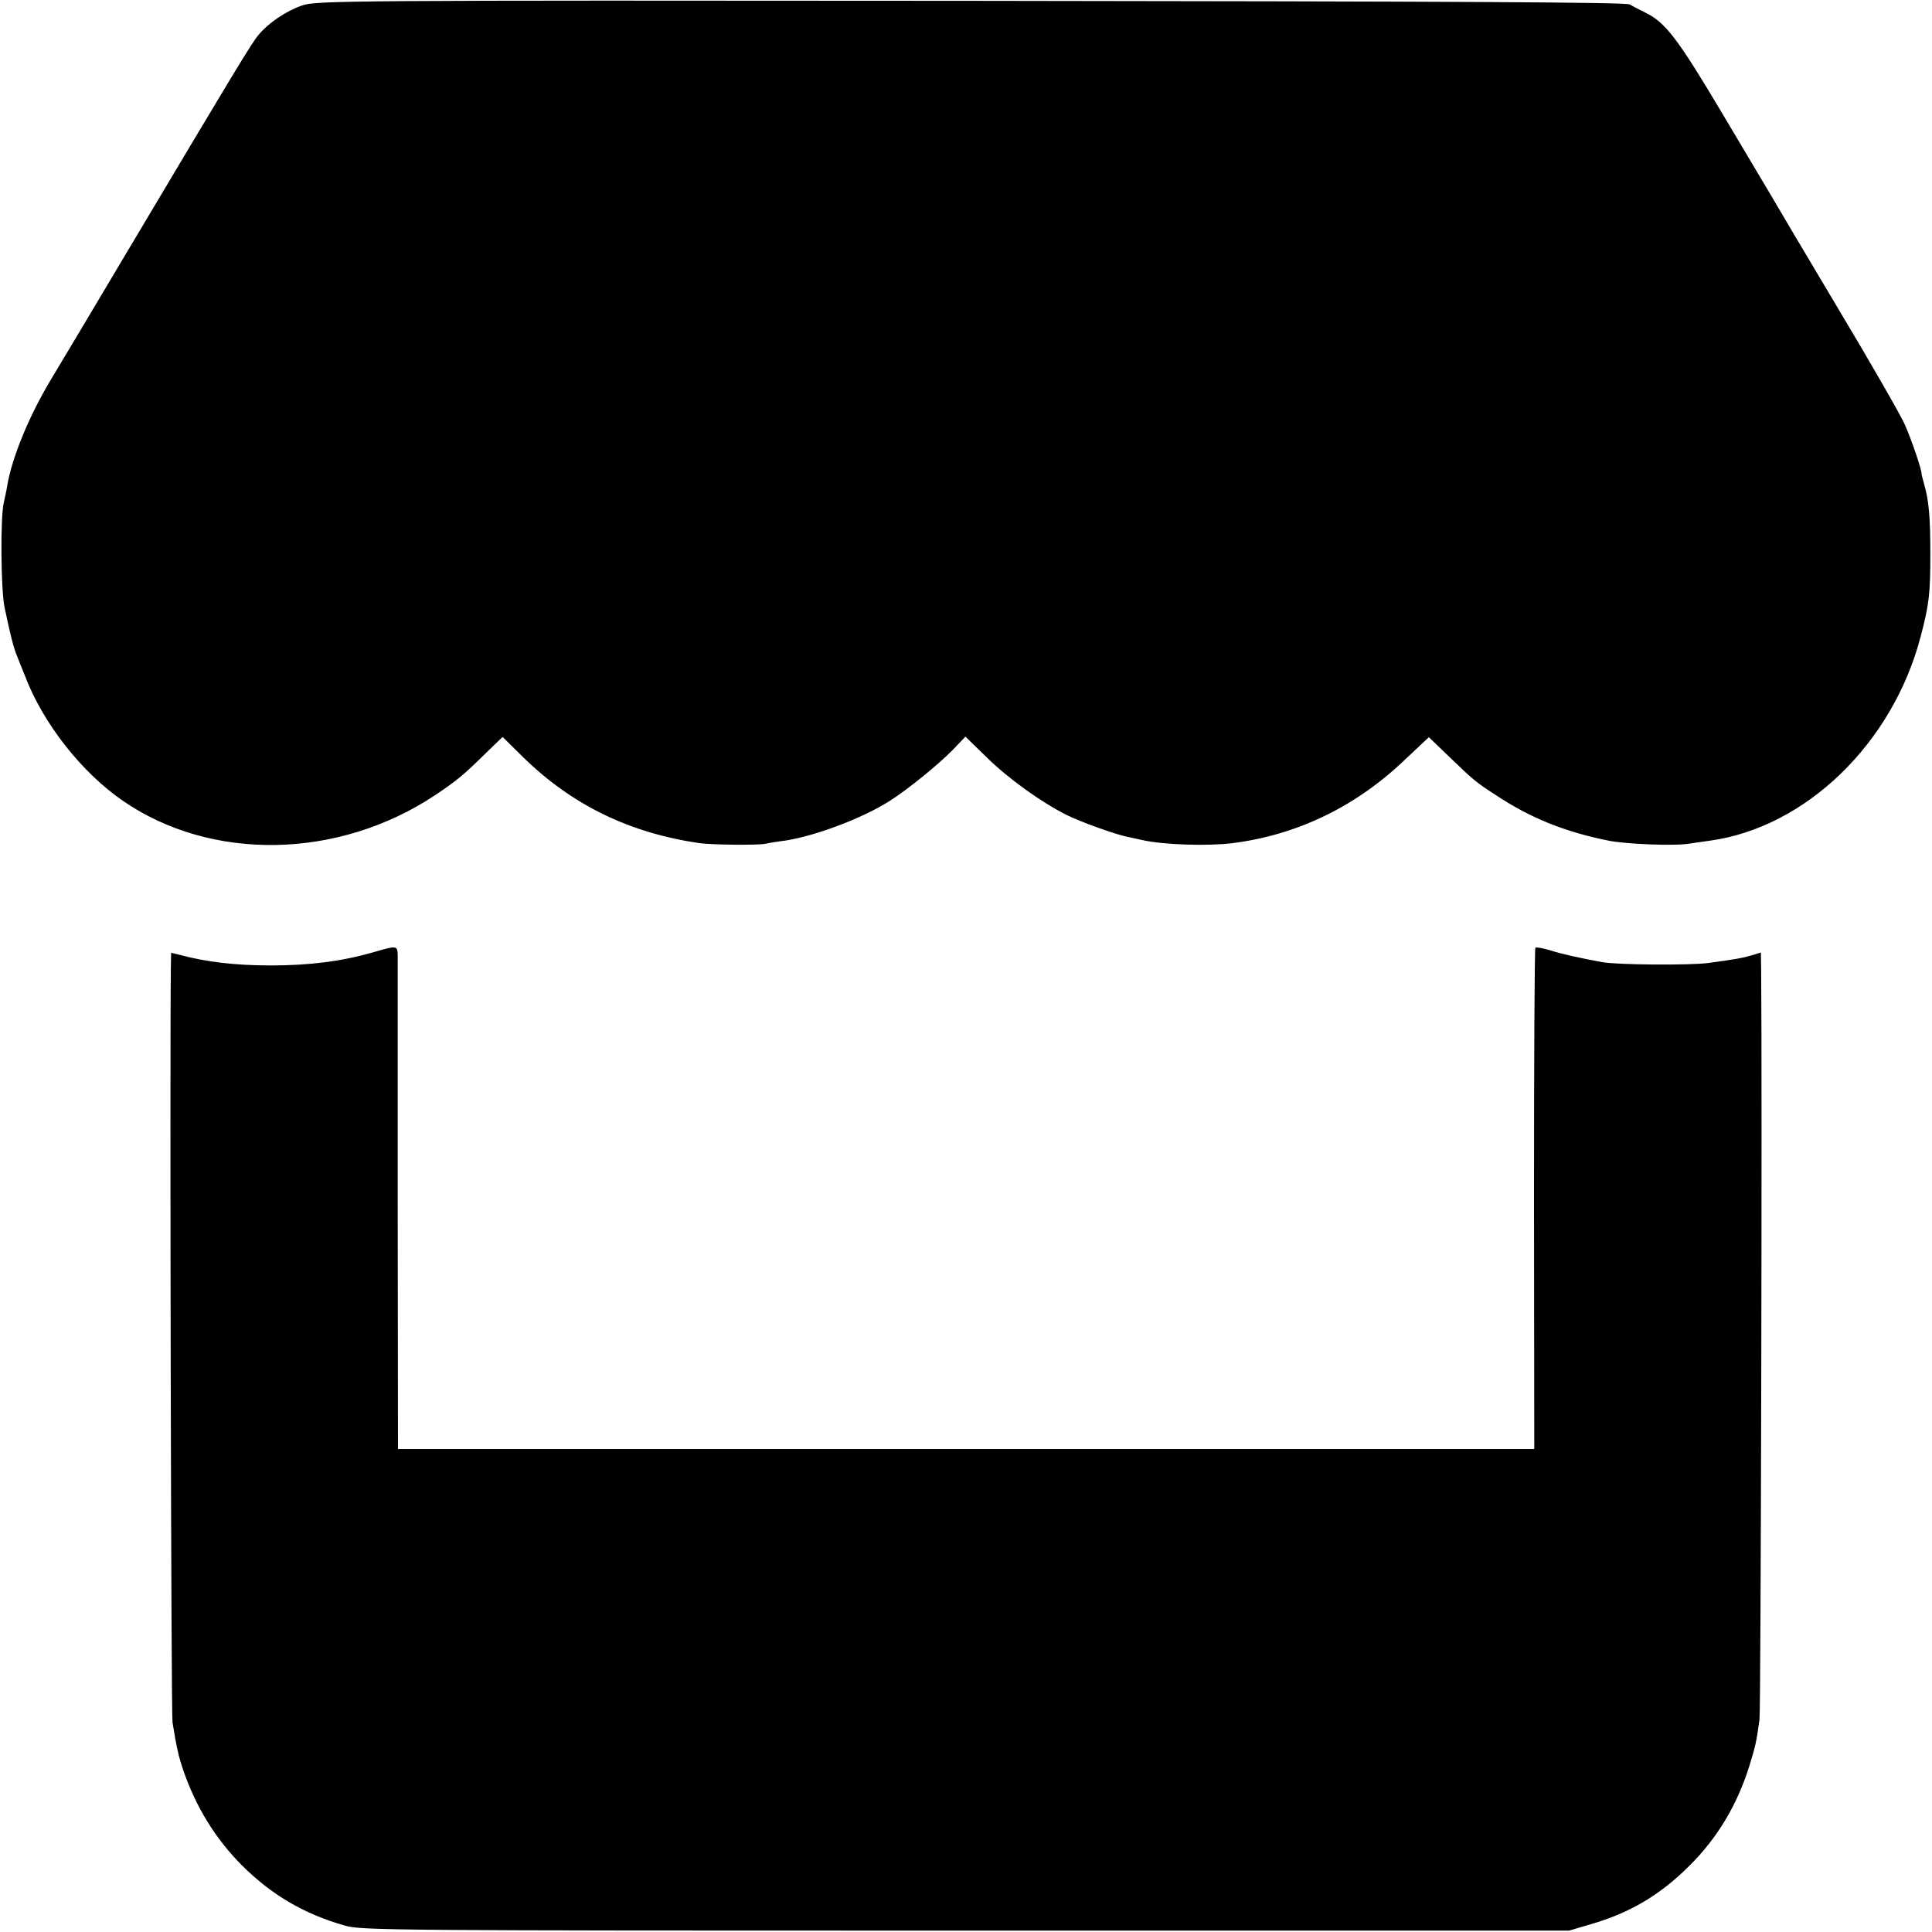 <?xml version="1.0" standalone="no"?>
<!DOCTYPE svg PUBLIC "-//W3C//DTD SVG 20010904//EN"
 "http://www.w3.org/TR/2001/REC-SVG-20010904/DTD/svg10.dtd">
<svg version="1.0" xmlns="http://www.w3.org/2000/svg"
 width="700pt" height="700pt" viewBox="0 0 700 700"
 preserveAspectRatio="xMidYMid meet">
<g transform="translate(0,700) scale(0.1,-0.1)"
fill="#000000" stroke="none">
<path d="M1094 6980 c-58 -20 -121 -63 -157 -106 -26 -31 -82 -124 -472 -779
-131 -220 -257 -432 -281 -471 -79 -132 -141 -282 -158 -385 -3 -19 -9 -45
-12 -59 -13 -51 -11 -311 2 -378 19 -92 34 -153 45 -177 4 -11 18 -45 30 -75
65 -171 205 -349 355 -452 320 -220 779 -212 1129 20 81 54 107 76 187 155
l59 57 75 -74 c177 -173 385 -274 639 -311 45 -6 210 -8 240 -2 11 3 42 8 68
11 111 17 282 81 382 145 63 40 174 130 226 183 l47 49 77 -75 c77 -76 198
-163 290 -209 53 -26 183 -73 225 -80 14 -3 36 -8 50 -11 77 -17 235 -22 325
-11 237 30 451 134 630 307 l82 77 75 -72 c86 -83 94 -90 168 -138 124 -82
247 -132 404 -164 64 -14 252 -21 301 -11 11 2 43 6 70 10 348 48 663 353 764
740 31 117 35 157 35 301 0 129 -5 191 -23 253 -5 18 -9 33 -9 35 3 9 -38 130
-62 182 -16 35 -126 227 -246 427 -119 199 -225 379 -236 398 -11 19 -92 155
-179 301 -160 269 -205 328 -277 363 -20 10 -46 23 -57 30 -15 8 -638 11
-2390 13 -2269 2 -2372 1 -2421 -17z"/>
<path d="M1350 3549 c-112 -32 -228 -47 -370 -47 -128 0 -235 13 -327 38 l-33
8 -1 -56 c-4 -347 1 -2706 6 -2732 3 -19 8 -46 10 -60 10 -52 14 -69 28 -111
47 -137 118 -252 215 -349 108 -107 225 -175 372 -217 62 -17 159 -18 2250
-18 l2185 0 78 23 c142 41 252 106 358 212 102 101 174 222 218 364 21 69 25
84 36 166 5 33 10 2318 6 2717 l-1 62 -32 -10 c-35 -10 -55 -14 -158 -28 -66
-9 -330 -7 -385 3 -86 16 -145 29 -189 43 -26 8 -50 12 -53 9 -3 -2 -5 -412
-5 -910 l1 -906 -2059 0 -2058 0 -1 878 c0 482 0 892 0 910 -1 37 -2 37 -91
11z"/>
</g>
</svg>
